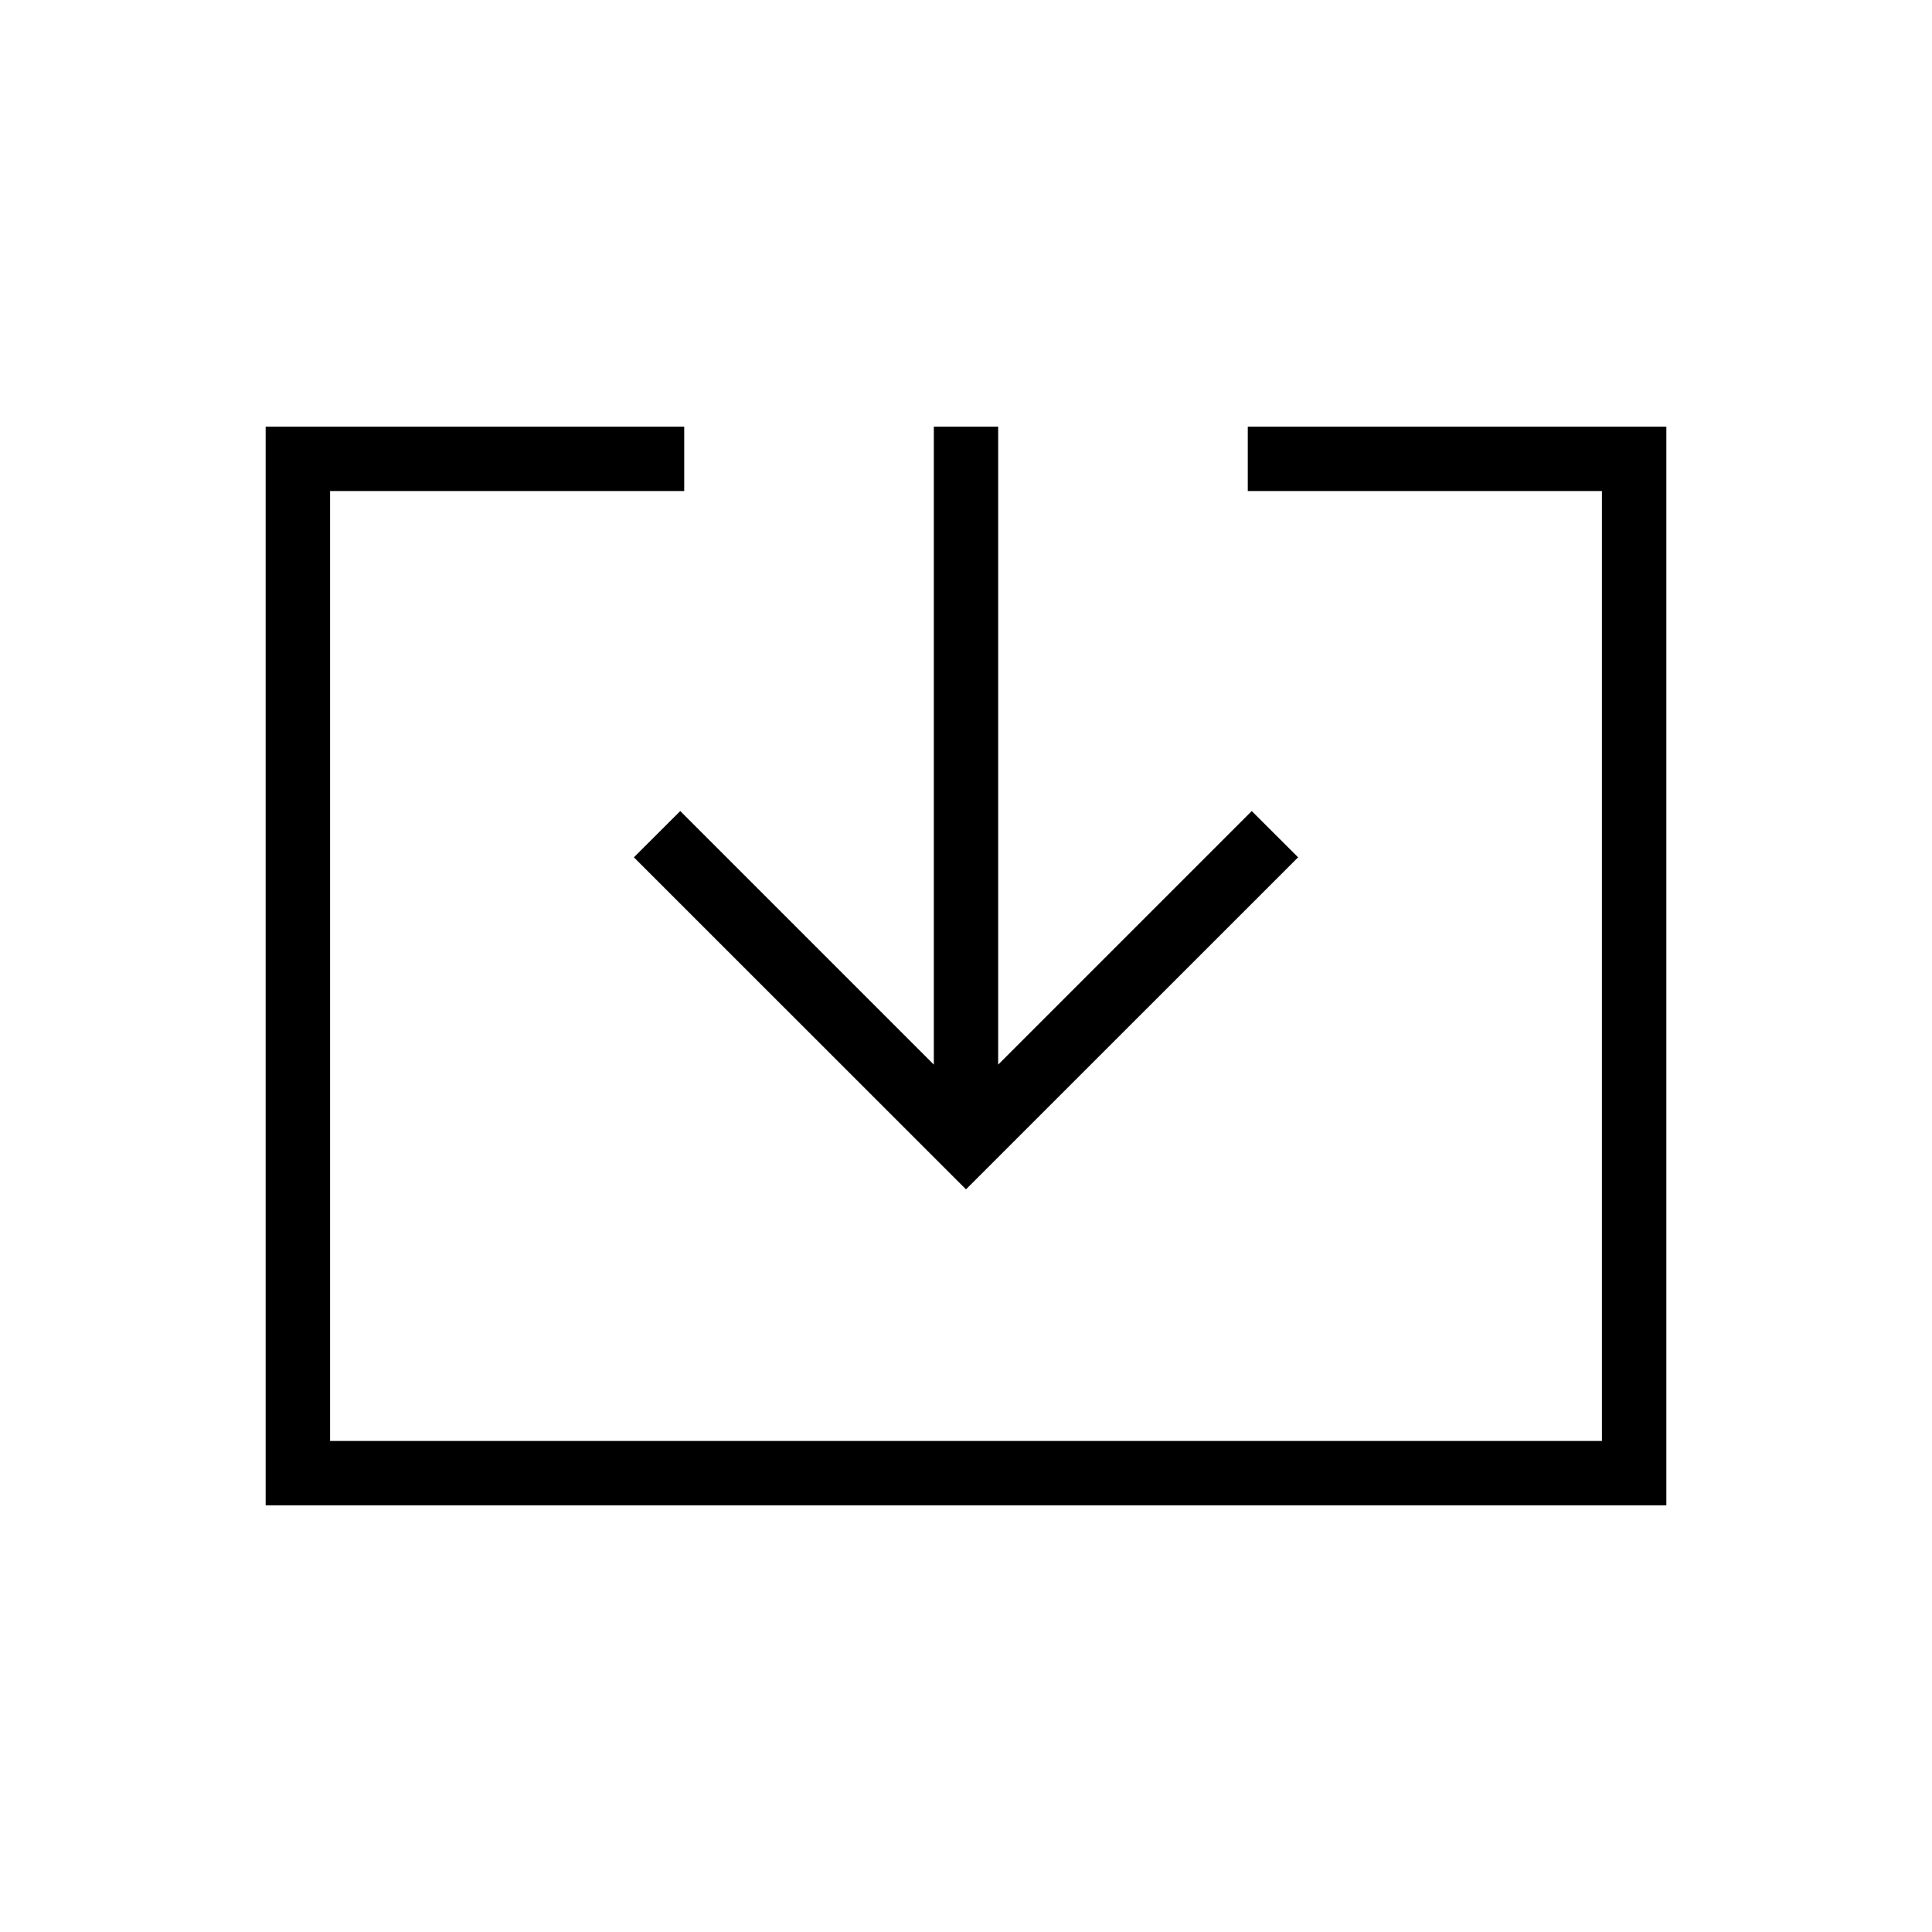 <svg xmlns="http://www.w3.org/2000/svg" height="20" width="20"><path d="M2.75 15.583V4.417h4.333v.666H3.417v9.834h13.166V5.083h-3.666v-.666h4.333v11.166ZM10 12.312 6.562 8.875l.48-.479 2.625 2.625V4.417h.666v6.604l2.625-2.625.48.479Z"/></svg>